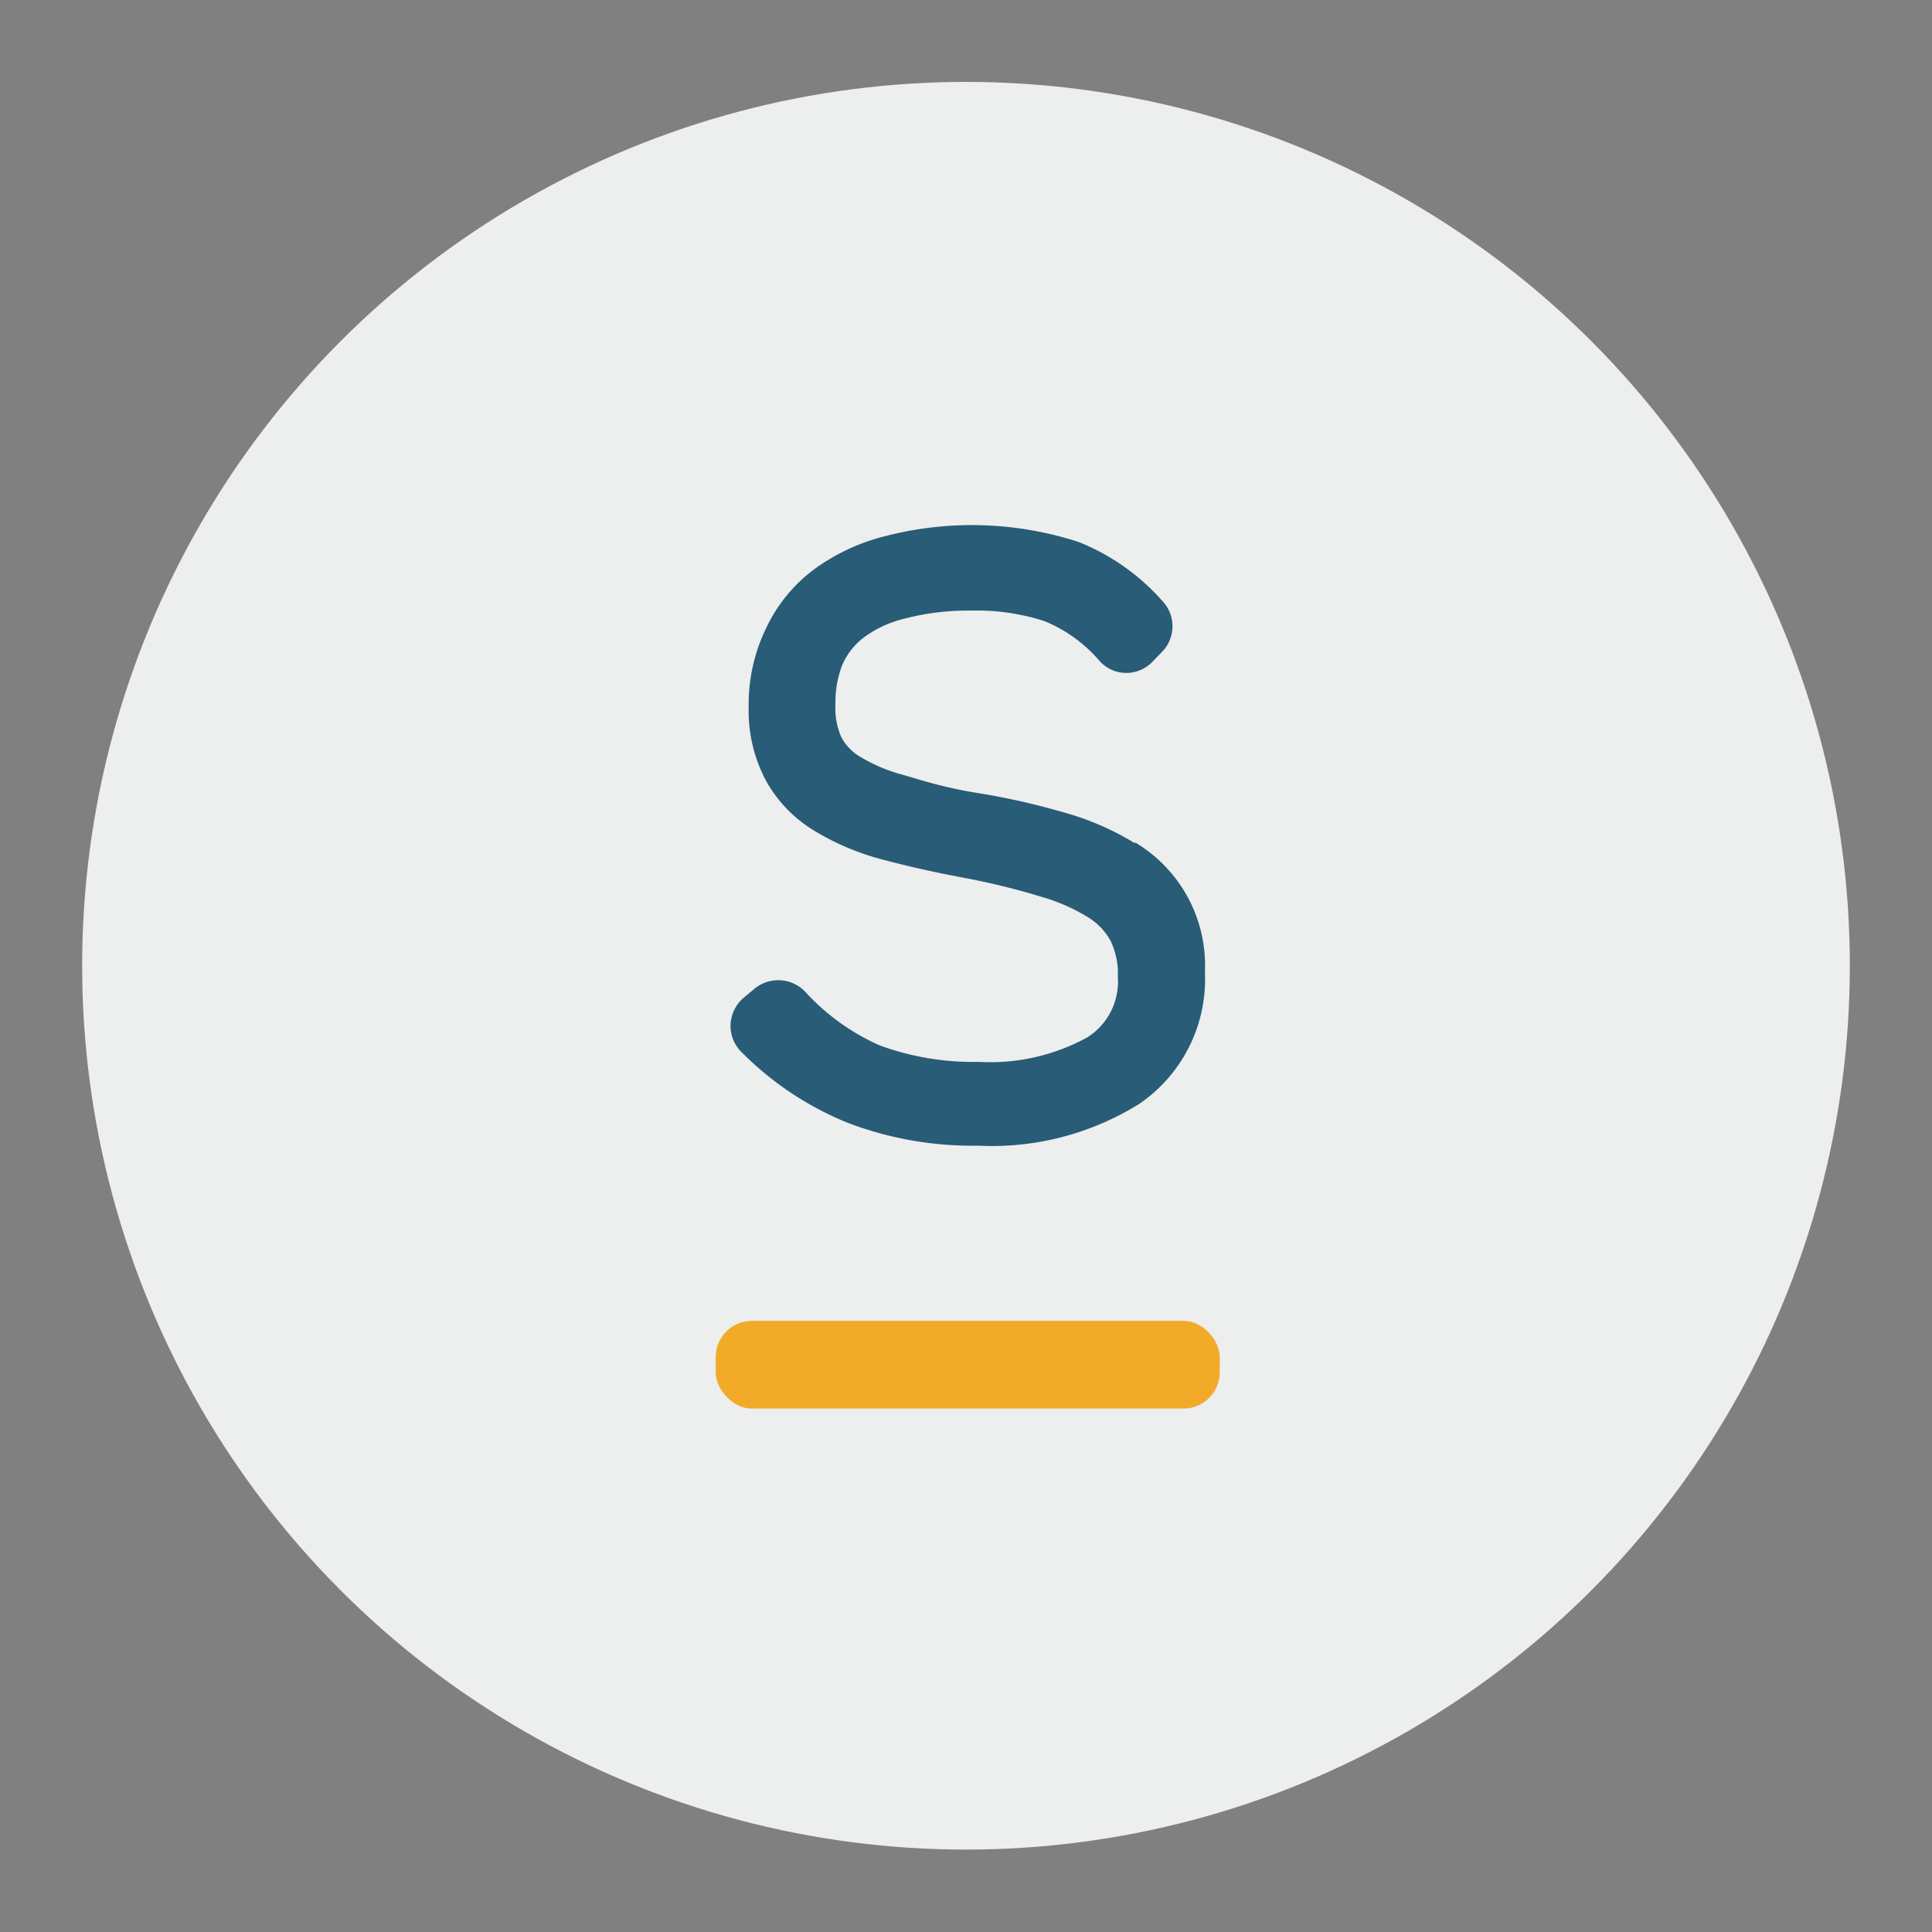<svg xmlns="http://www.w3.org/2000/svg" viewBox="0 0 15.52 15.52">
  <rect x="0" y="0" width="15.52" height="15.52" fill="#808080" stroke="none"/>
  <g transform="translate(-35.21,-112.742)" >
    <circle r="7.10" cy="120.50" cx="42.97" style="fill:#edeeee;fill-opacity:1;stroke:#ff0000;stroke-width:1.33;stroke-opacity:0" />
    <g transform="matrix(0.265,0,0,0.265,35.063,116.95)">
      <path fill="#285c77" d="M 35.78,10.53 A 8.42,8.42 0 0 0 33.62,9.59 C 32.86,9.37 32,9.16 31,9 30,8.84 29.36,8.63 28.74,8.45 a 5,5 0 0 1 -1.32,-0.56 1.51,1.51 0 0 1 -0.55,-0.58 2.15,2.15 0 0 1 -0.18,-1 3.14,3.14 0 0 1 0.21,-1.2 2.1,2.1 0 0 1 0.63,-0.81 3.41,3.41 0 0 1 1.27,-0.59 7.59,7.59 0 0 1 2,-0.24 6.67,6.67 0 0 1 2.23,0.32 4.41,4.41 0 0 1 1.67,1.21 1.08,1.08 0 0 0 0.81,0.36 1.1,1.1 0 0 0 0.8,-0.35 l 0.31,-0.32 a 1.11,1.11 0 0 0 0,-1.49 6.69,6.69 0 0 0 -2.56,-1.81 10.48,10.48 0 0 0 -5.81,-0.19 6.21,6.21 0 0 0 -2.18,1 4.72,4.72 0 0 0 -1.48,1.8 5.27,5.27 0 0 0 -0.53,2.38 4.52,4.52 0 0 0 0.51,2.22 4.1,4.1 0 0 0 1.49,1.55 7.72,7.72 0 0 0 2.07,0.87 c 0.75,0.2 1.59,0.39 2.51,0.56 a 21.6,21.6 0 0 1 2.34,0.58 5.56,5.56 0 0 1 1.42,0.64 1.91,1.91 0 0 1 0.64,0.7 2.27,2.27 0 0 1 0.21,1.06 2,2 0 0 1 -0.93,1.85 6.12,6.12 0 0 1 -3.29,0.74 8.22,8.22 0 0 1 -3,-0.5 A 6.79,6.79 0 0 1 25.75,15 1.13,1.13 0 0 0 24.24,14.93 l -0.36,0.3 a 1.14,1.14 0 0 0 -0.37,0.8 1.11,1.11 0 0 0 0.32,0.81 9.6,9.6 0 0 0 3.24,2.16 10.6,10.6 0 0 0 3.94,0.69 8.45,8.45 0 0 0 4.88,-1.26 4.57,4.57 0 0 0 2,-4 4.34,4.34 0 0 0 -2.13,-3.94 z" transform="translate(-0.81,-0.84)" />
      <rect fill="#f2ab29" x="22.25" y="24.16" width="15.28" height="2.66" rx="1.1" />
    </g>
  </g>
</svg>
